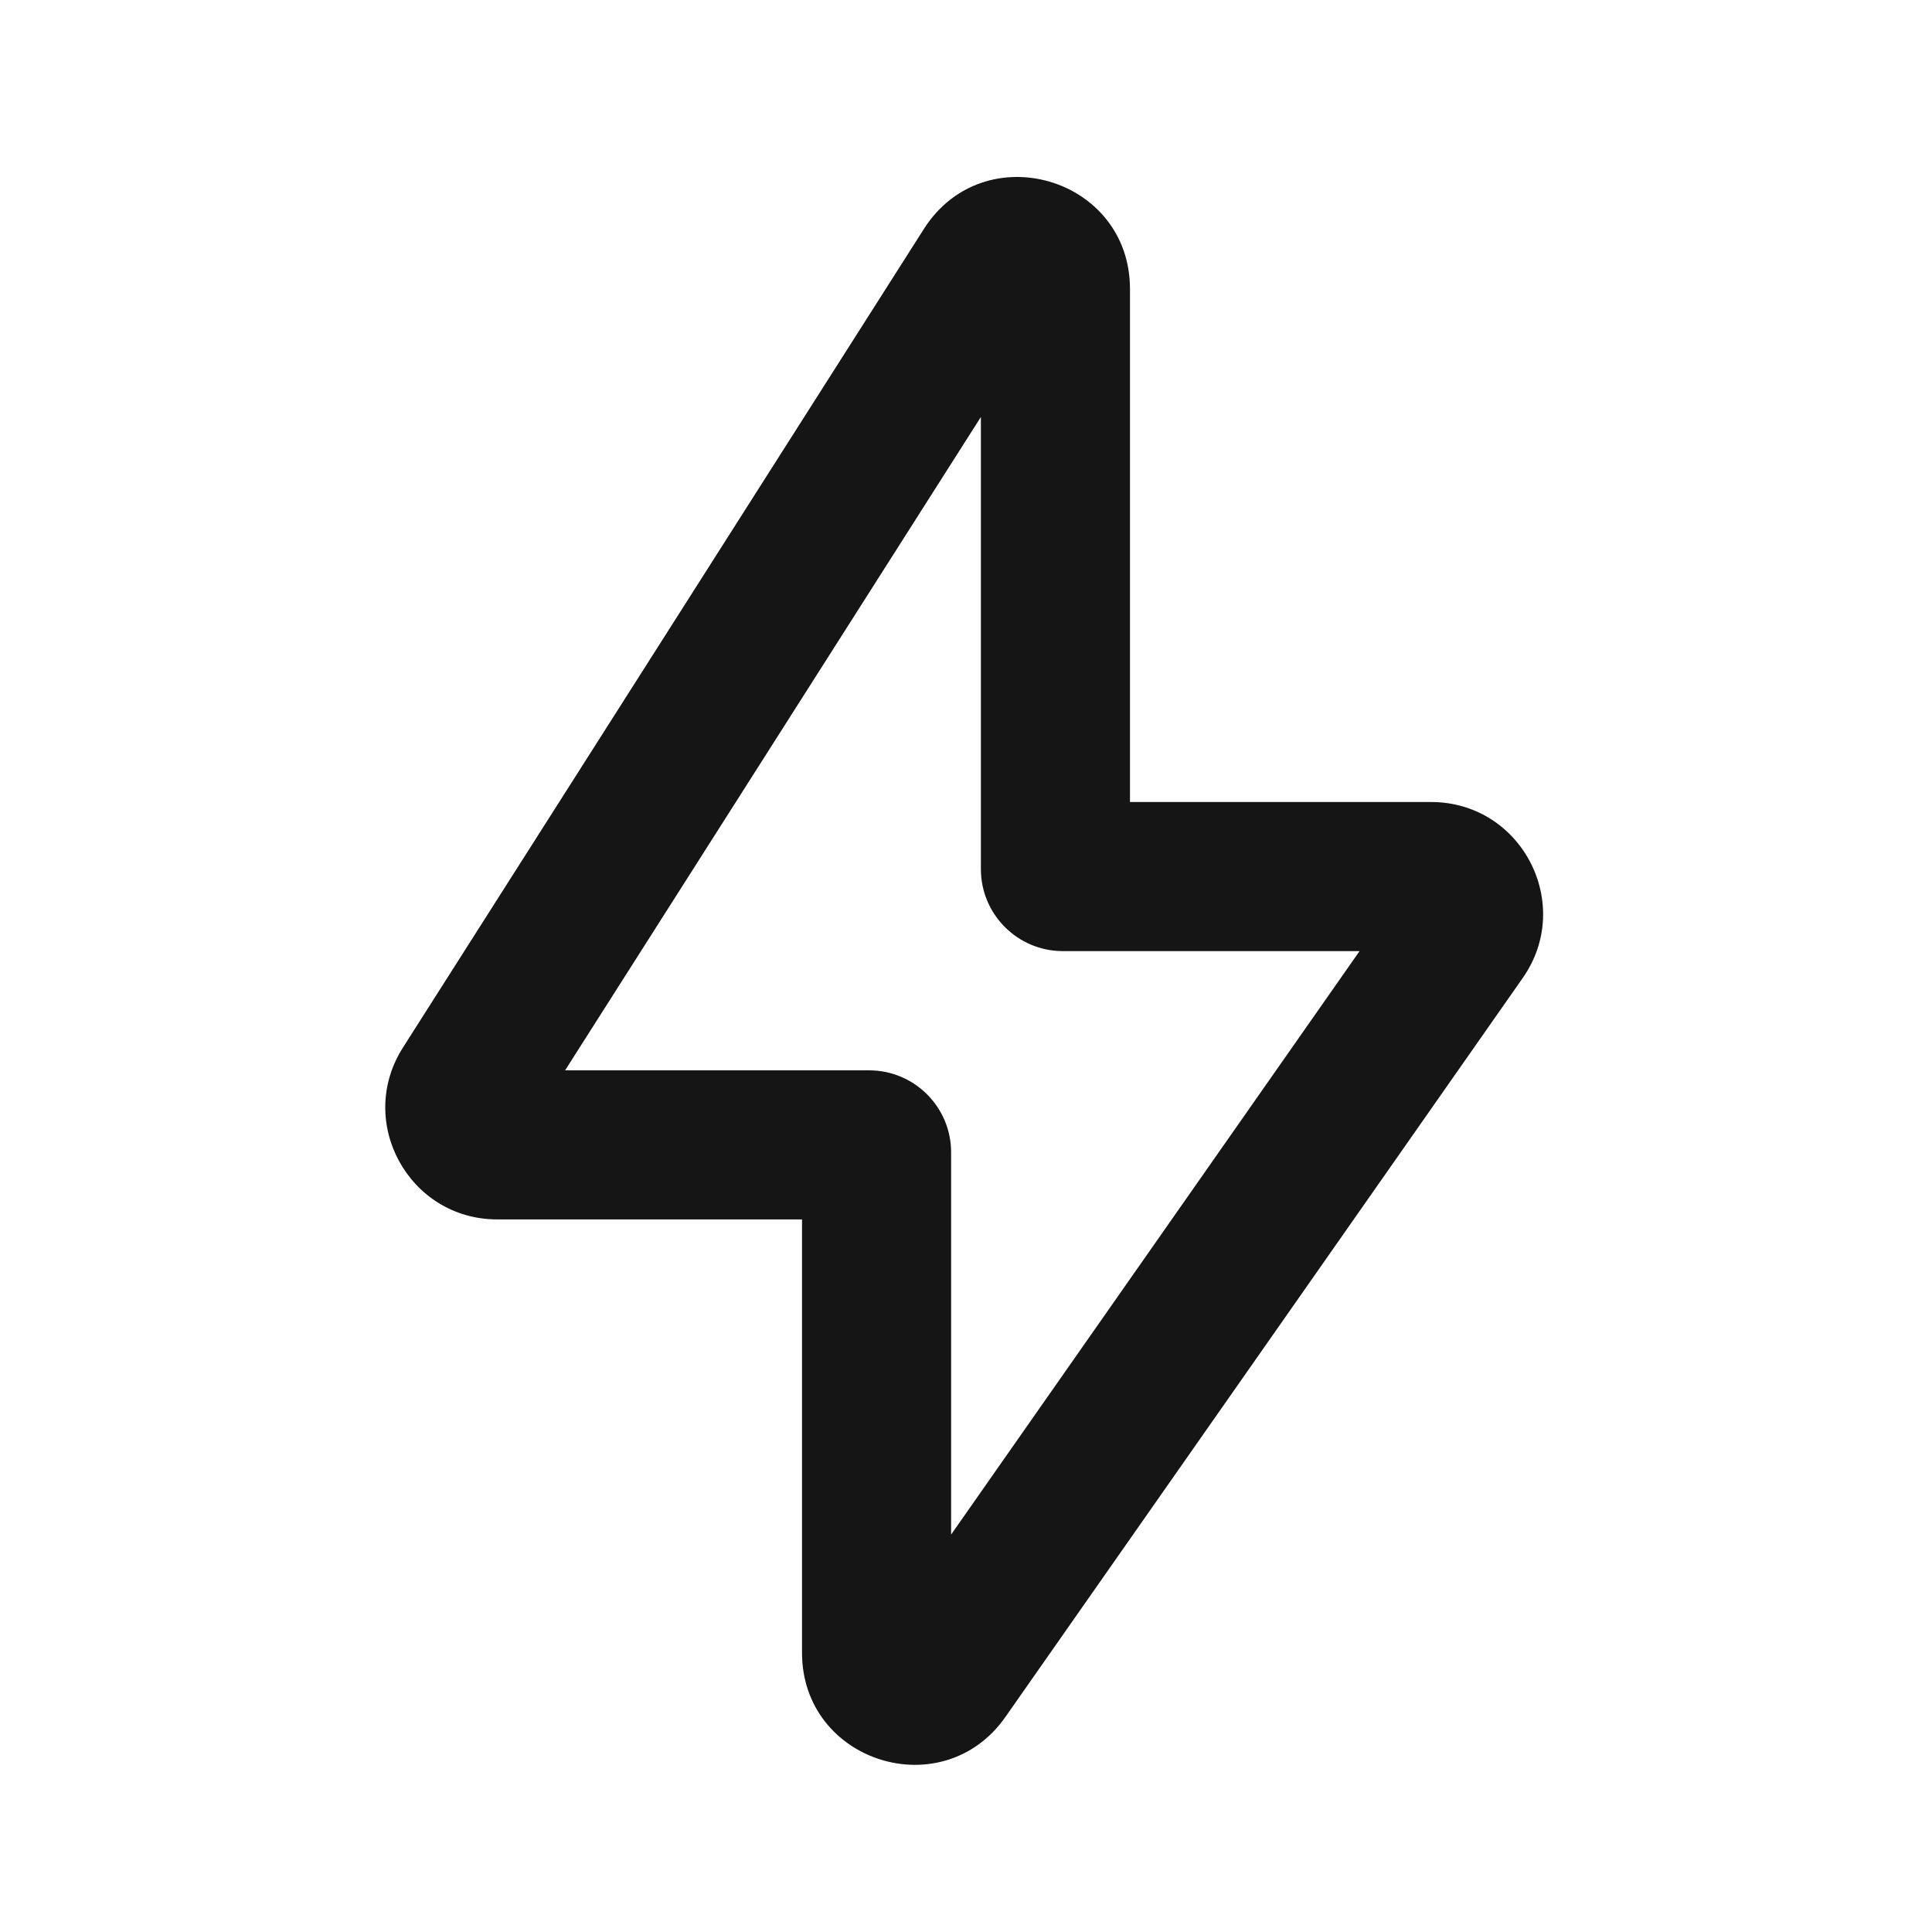 <svg width="24" height="24" viewBox="0 0 24 24" fill="none" xmlns="http://www.w3.org/2000/svg">
<path fill-rule="evenodd" clip-rule="evenodd" d="M12.185 5.18L7.02 13.296H10.796C11.359 13.296 11.815 13.753 11.815 14.315V19.063L16.889 11.815H13.204C12.641 11.815 12.185 11.359 12.185 10.796V5.18ZM11.477 2.844C12.223 1.672 14.037 2.2 14.037 3.59V9.963H17.778C18.901 9.963 19.56 11.228 18.916 12.149L12.49 21.328C11.711 22.441 9.963 21.89 9.963 20.532V15.148H6.177C5.081 15.148 4.417 13.938 5.005 13.014L11.477 2.844Z" fill="#151515"/>
</svg>
